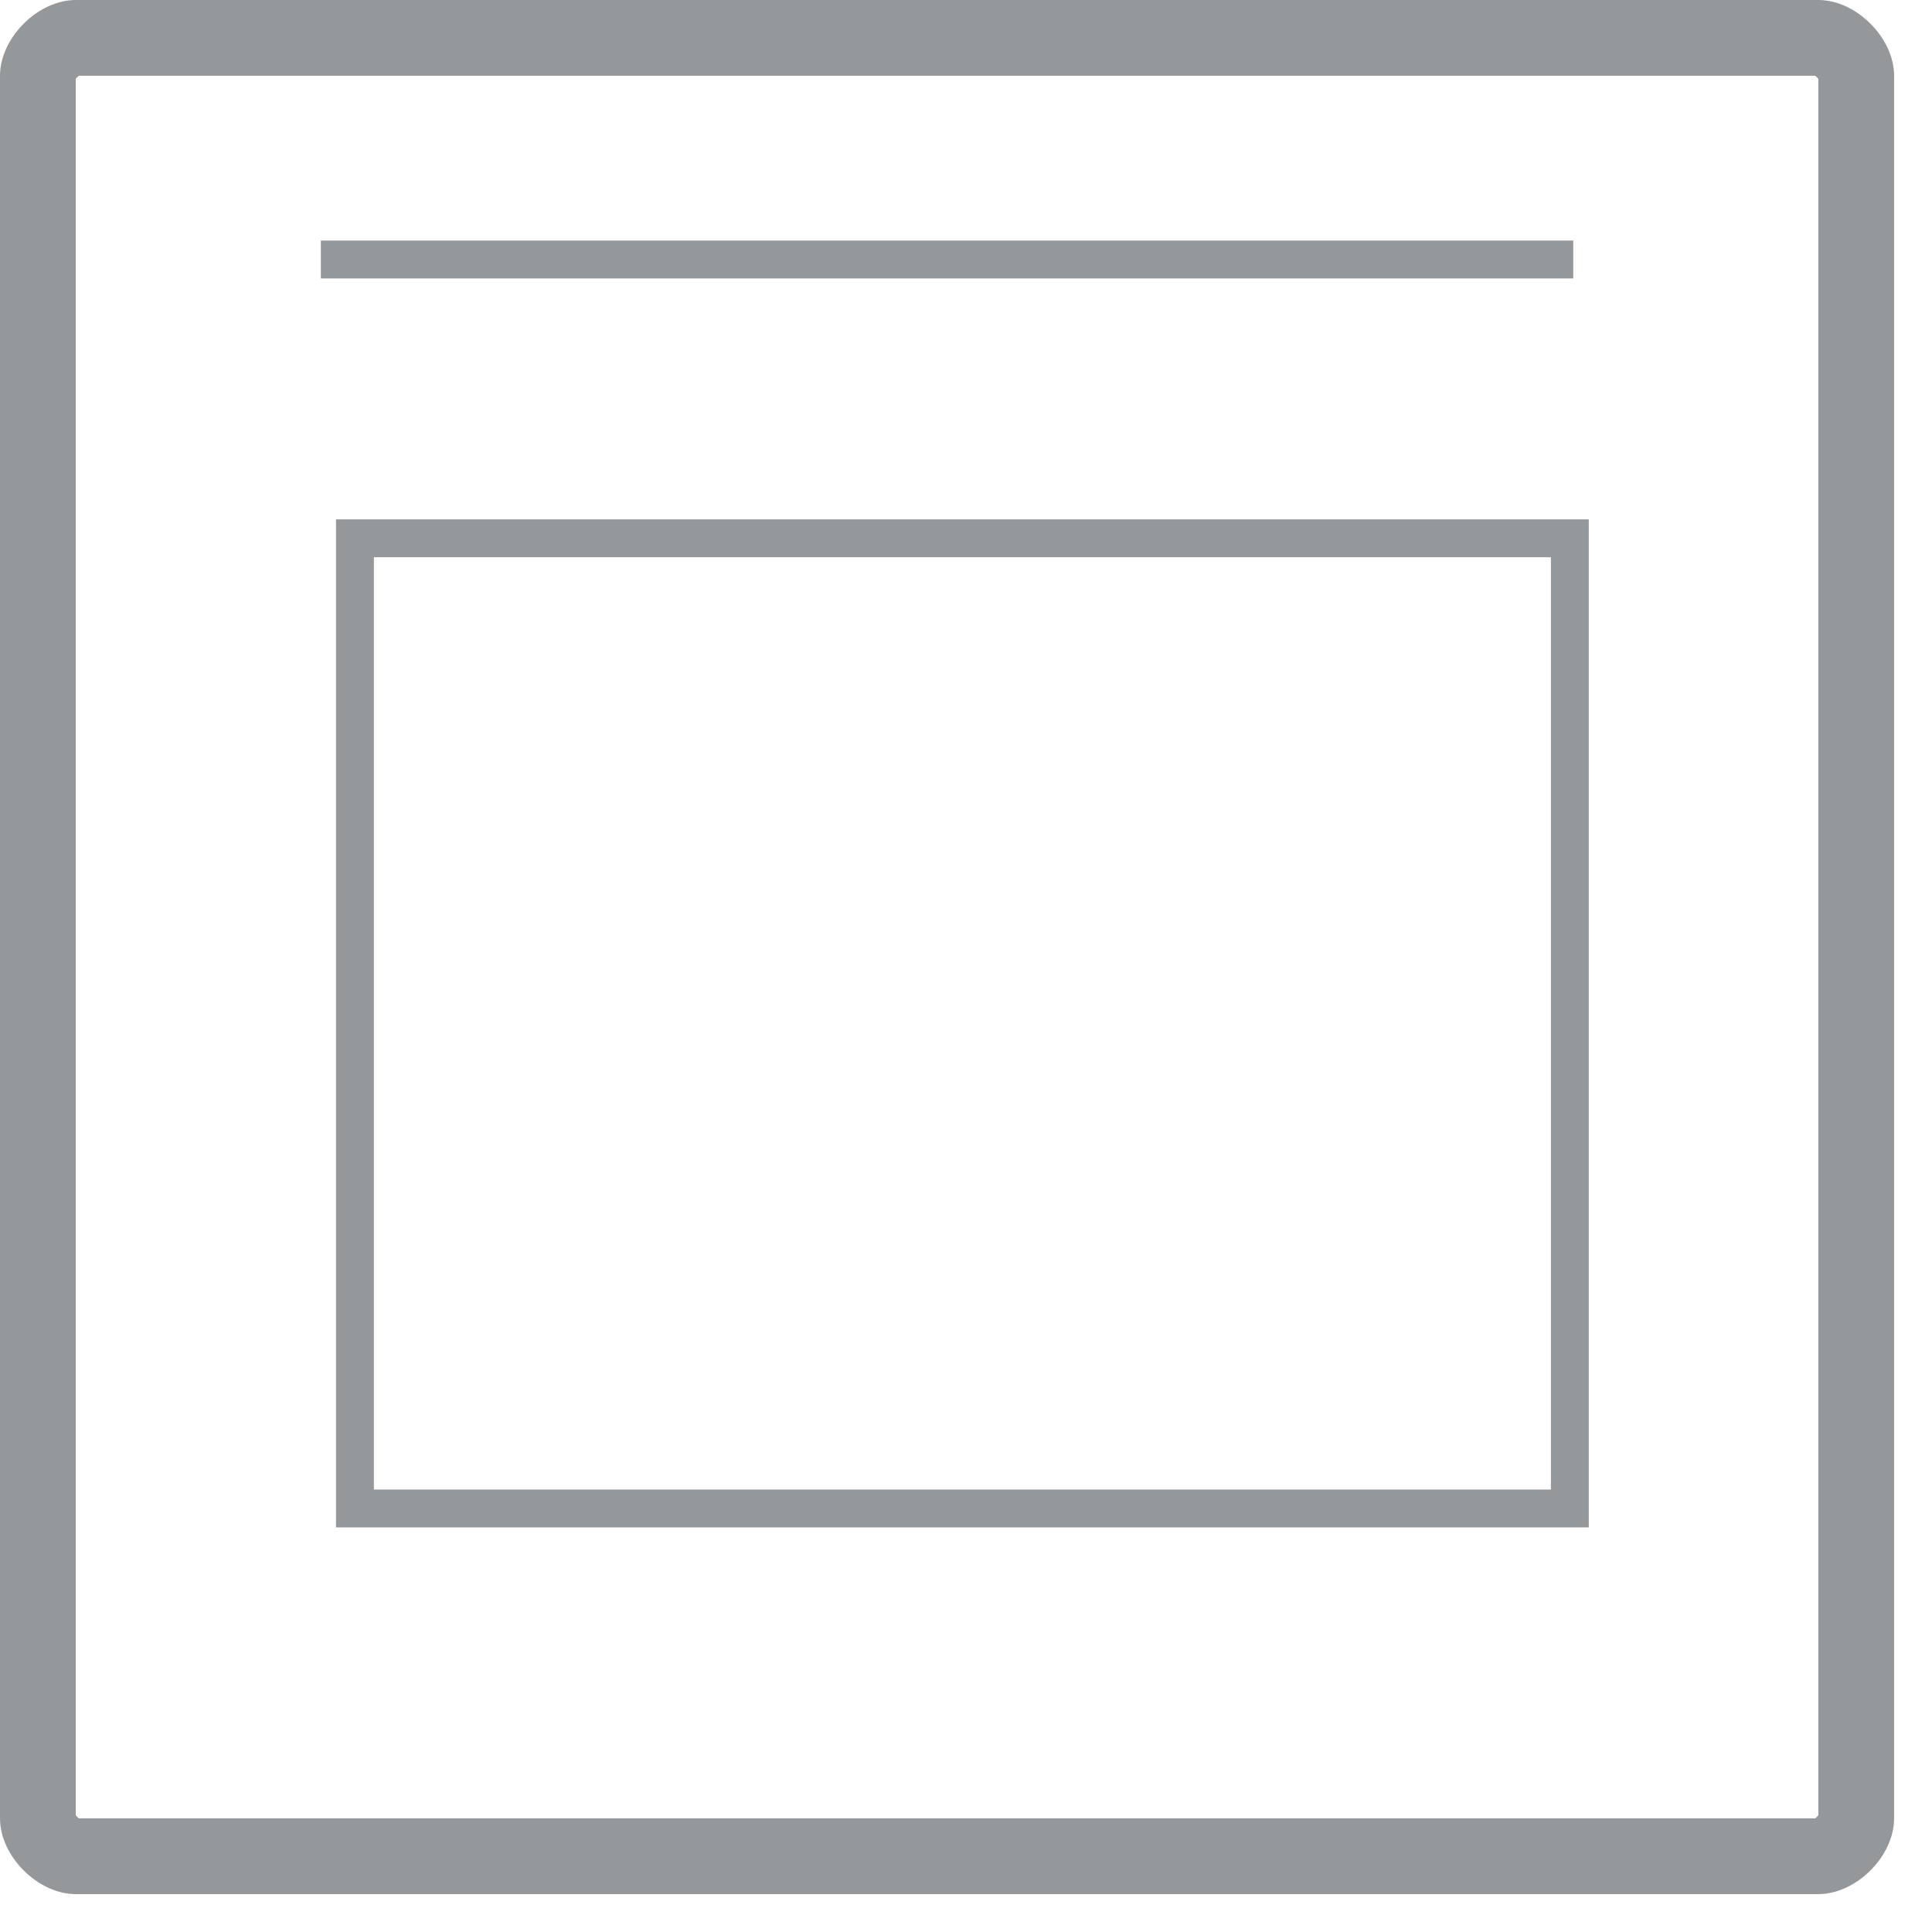 <svg xmlns="http://www.w3.org/2000/svg" xmlns:xlink="http://www.w3.org/1999/xlink" width="51" height="51" viewBox="0 0 51 51"><defs><path id="imwia" d="M1311 357c0-1 1-2 2-2h46c1 0 2 1 2 2v46c0 1-1 2-2 2h-46c-1 0-2-1-2-2z"/><path id="imwib" d="M1319.87 395.32v-26.61h33.07v26.61z"/><path id="imwid" d="M1319.47 361.85h33.06"/><clipPath id="imwic"><use fill="#fff" xlink:href="#imwia"/></clipPath><clipPath id="imwie"><use fill="#fff" xlink:href="#imwib"/></clipPath></defs><g><g transform="translate(-1311 -355)"><g><use fill="#fff" fill-opacity="0" stroke="#95989a" stroke-miterlimit="50" stroke-width="4" clip-path="url(&quot;#imwic&quot;)" xlink:href="#imwia"/></g><g><use fill="#fff" fill-opacity="0" stroke="#95989a" stroke-miterlimit="50" xlink:href="#imwid"/></g><g><use fill="#fff" fill-opacity="0" stroke="#95989a" stroke-miterlimit="50" stroke-width="2" clip-path="url(&quot;#imwie&quot;)" xlink:href="#imwib"/></g></g></g></svg>